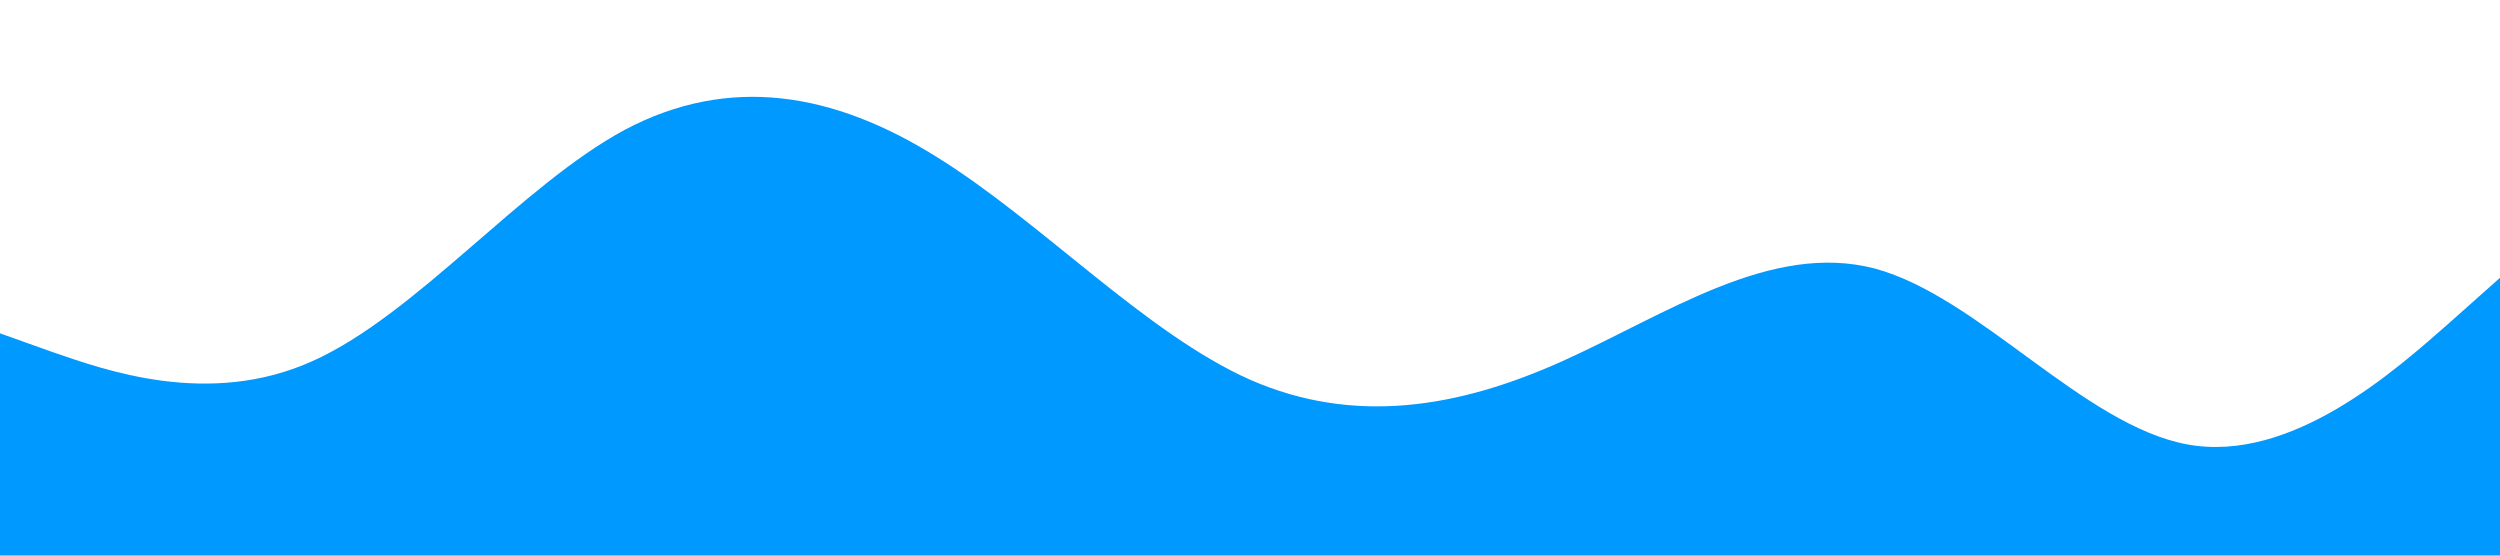 <?xml version="1.0" standalone="no"?><svg xmlns="http://www.w3.org/2000/svg" viewBox="0 0 1440 320"><path fill="#0099ff" fill-opacity="1" d="M0,192L30,202.7C60,213,120,235,180,208C240,181,300,107,360,74.7C420,43,480,53,540,90.7C600,128,660,192,720,218.7C780,245,840,235,900,208C960,181,1020,139,1080,154.7C1140,171,1200,245,1260,256C1320,267,1380,213,1410,186.7L1440,160L1440,320L1410,320C1380,320,1320,320,1260,320C1200,320,1140,320,1080,320C1020,320,960,320,900,320C840,320,780,320,720,320C660,320,600,320,540,320C480,320,420,320,360,320C300,320,240,320,180,320C120,320,60,320,30,320L0,320Z"></path></svg>